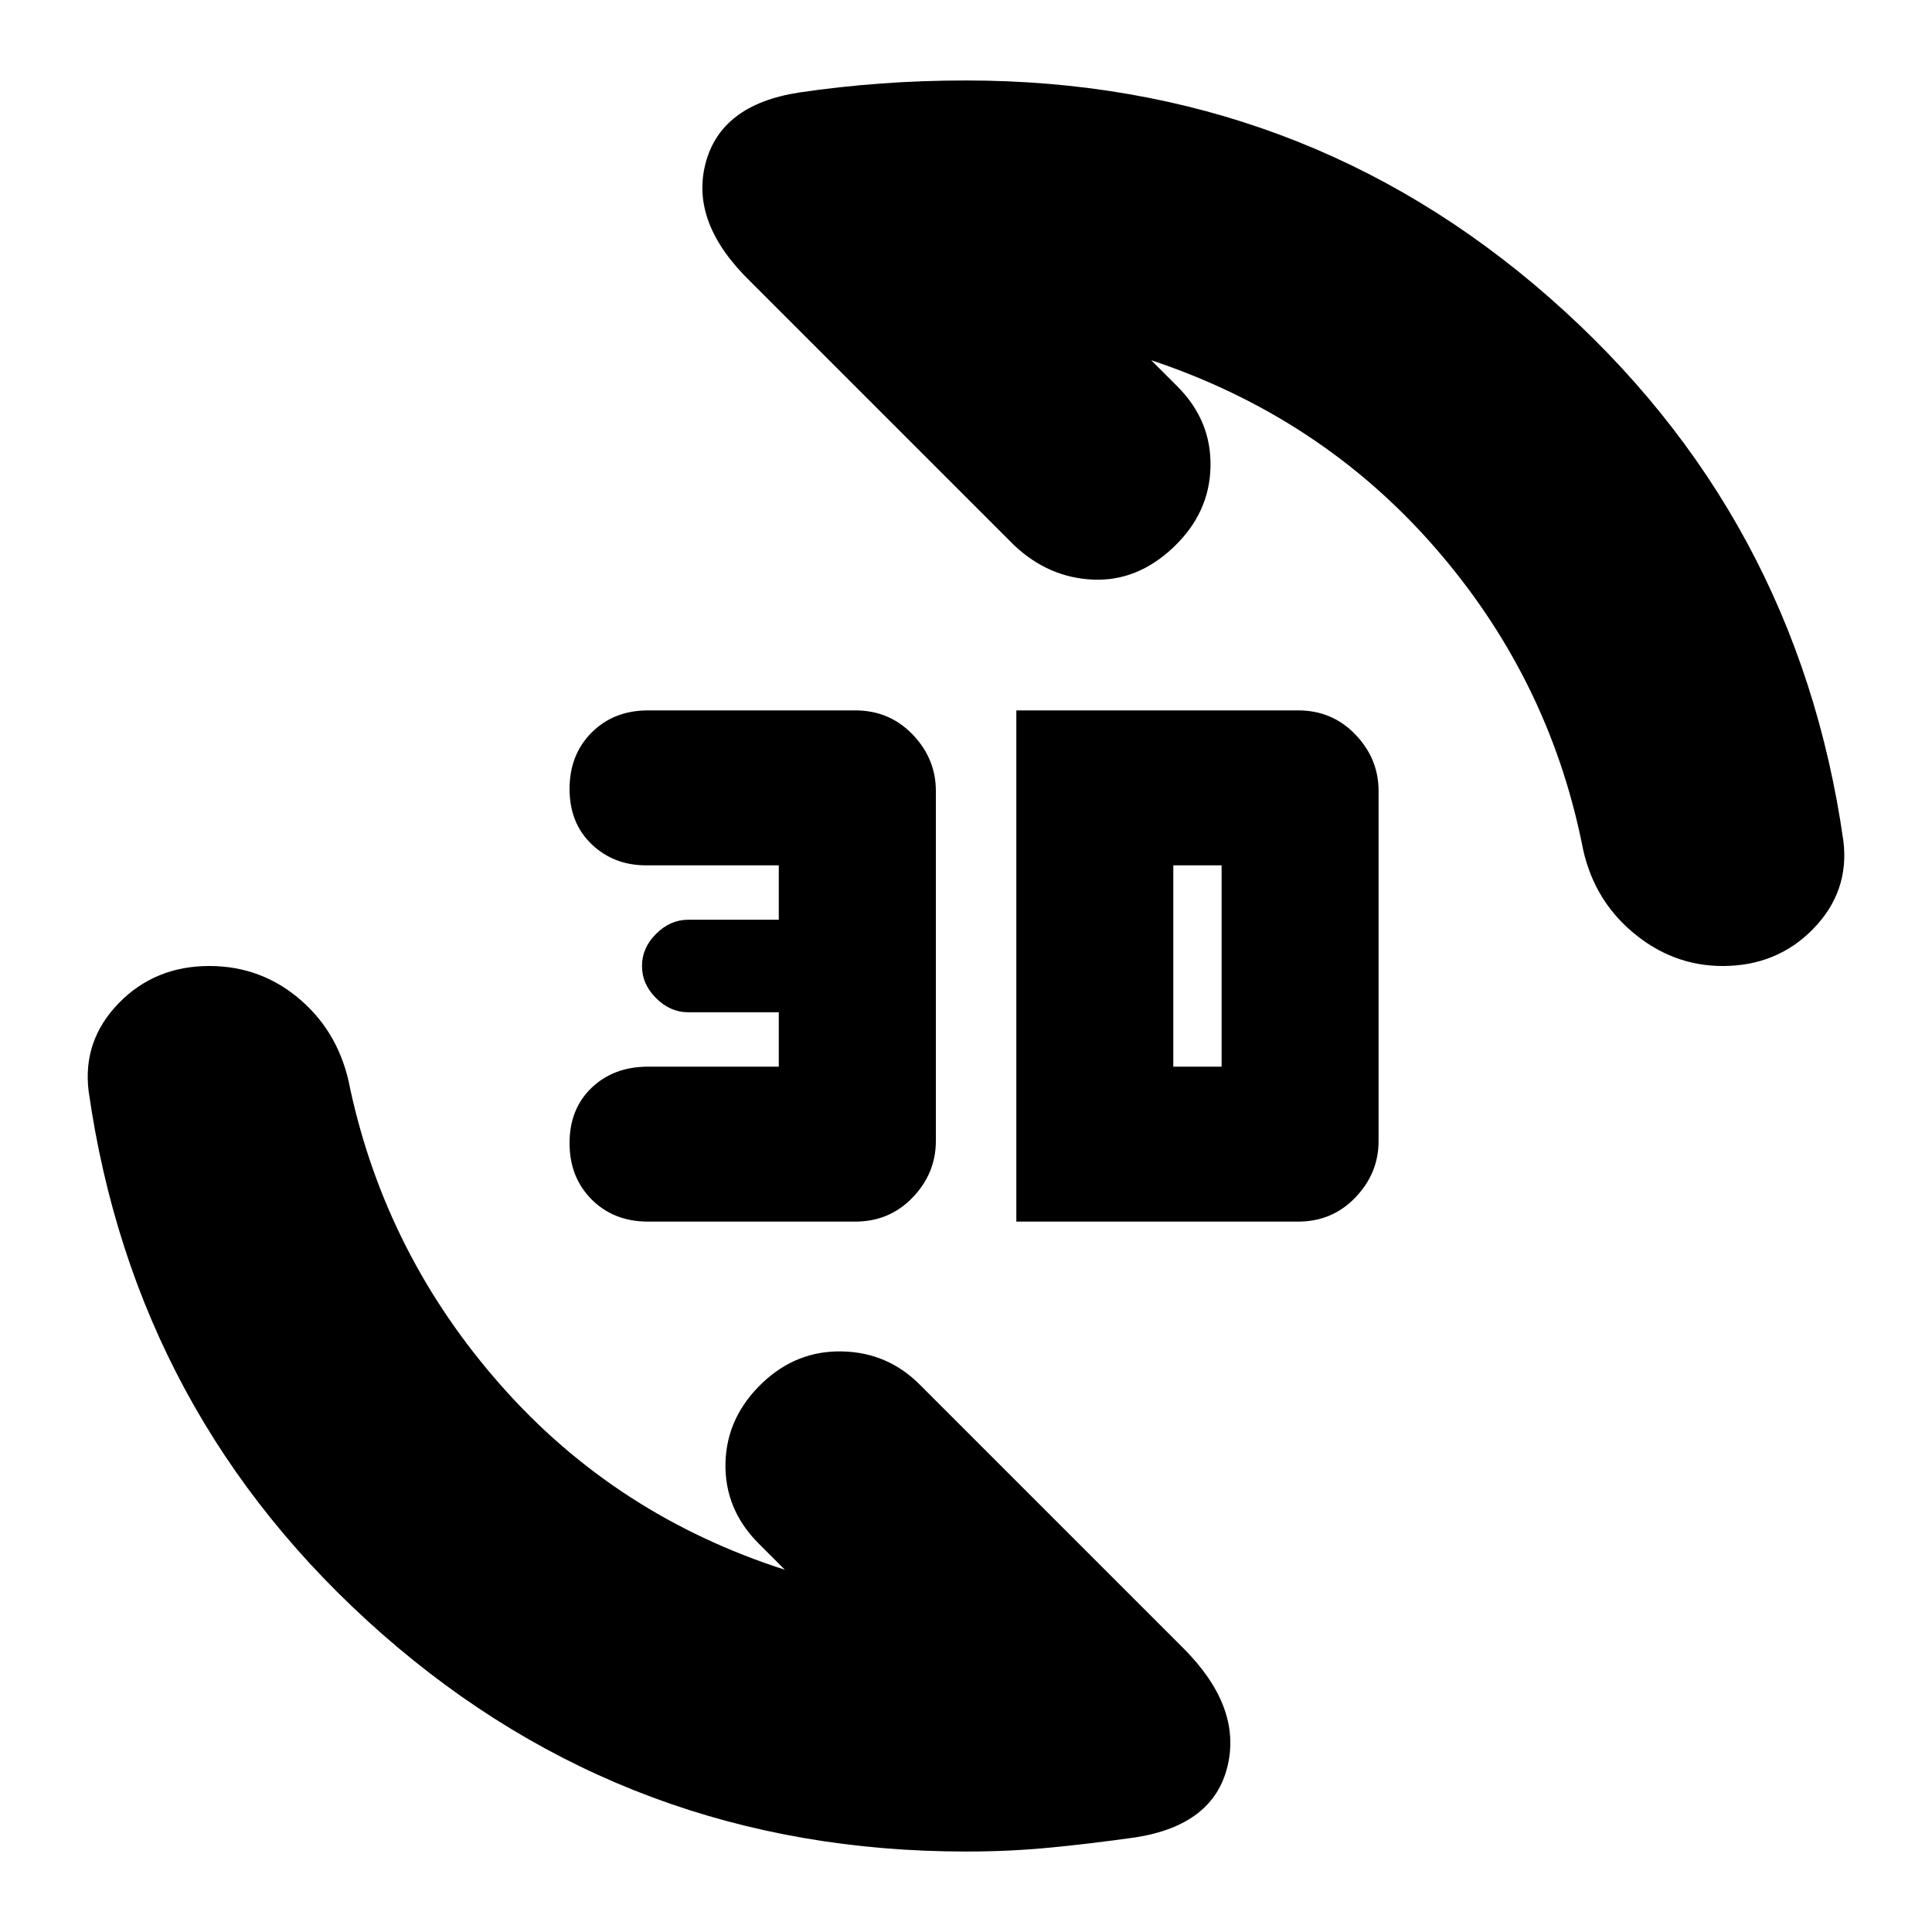 <svg xmlns="http://www.w3.org/2000/svg" height="20" width="20"><path d="M8.271 0.958Q8.688 0.896 9.115 0.865Q9.542 0.833 10 0.833Q13.479 0.833 16.042 3.083Q18.604 5.333 19.083 8.708Q19.146 9.229 18.771 9.615Q18.396 10 17.833 10Q17.312 10 16.896 9.646Q16.479 9.292 16.375 8.729Q16.021 7 14.844 5.656Q13.667 4.312 11.917 3.729L12.188 4Q12.542 4.354 12.531 4.833Q12.521 5.312 12.146 5.667Q11.771 6.021 11.312 6Q10.854 5.979 10.5 5.646L7.771 2.917Q7.146 2.312 7.302 1.698Q7.458 1.083 8.271 0.958ZM11.75 19.021Q11.312 19.083 10.885 19.125Q10.458 19.167 10 19.167Q6.521 19.167 3.958 16.917Q1.396 14.667 0.917 11.292Q0.854 10.771 1.229 10.385Q1.604 10 2.167 10Q2.708 10 3.115 10.354Q3.521 10.708 3.625 11.271Q4 13 5.188 14.344Q6.375 15.688 8.125 16.25L7.854 15.979Q7.5 15.625 7.51 15.146Q7.521 14.667 7.896 14.312Q8.25 13.979 8.719 13.99Q9.188 14 9.521 14.333L12.25 17.062Q12.854 17.667 12.708 18.281Q12.562 18.896 11.75 19.021ZM10.521 12.646V7.354H13.438Q13.792 7.354 14.031 7.604Q14.271 7.854 14.271 8.188V11.812Q14.271 12.146 14.031 12.396Q13.792 12.646 13.438 12.646ZM12.146 11.042H12.646Q12.646 11.042 12.646 11.042Q12.646 11.042 12.646 11.042V8.958Q12.646 8.958 12.646 8.958Q12.646 8.958 12.646 8.958H12.146ZM6.708 12.646Q6.354 12.646 6.125 12.417Q5.896 12.188 5.896 11.833Q5.896 11.479 6.125 11.26Q6.354 11.042 6.708 11.042H8.062V10.479H7.125Q6.938 10.479 6.792 10.333Q6.646 10.188 6.646 10Q6.646 9.812 6.792 9.667Q6.938 9.521 7.125 9.521H8.062V8.958H6.688Q6.354 8.958 6.125 8.74Q5.896 8.521 5.896 8.167Q5.896 7.812 6.125 7.583Q6.354 7.354 6.708 7.354H8.854Q9.208 7.354 9.448 7.604Q9.688 7.854 9.688 8.188V11.812Q9.688 12.146 9.448 12.396Q9.208 12.646 8.854 12.646Z"/></svg>